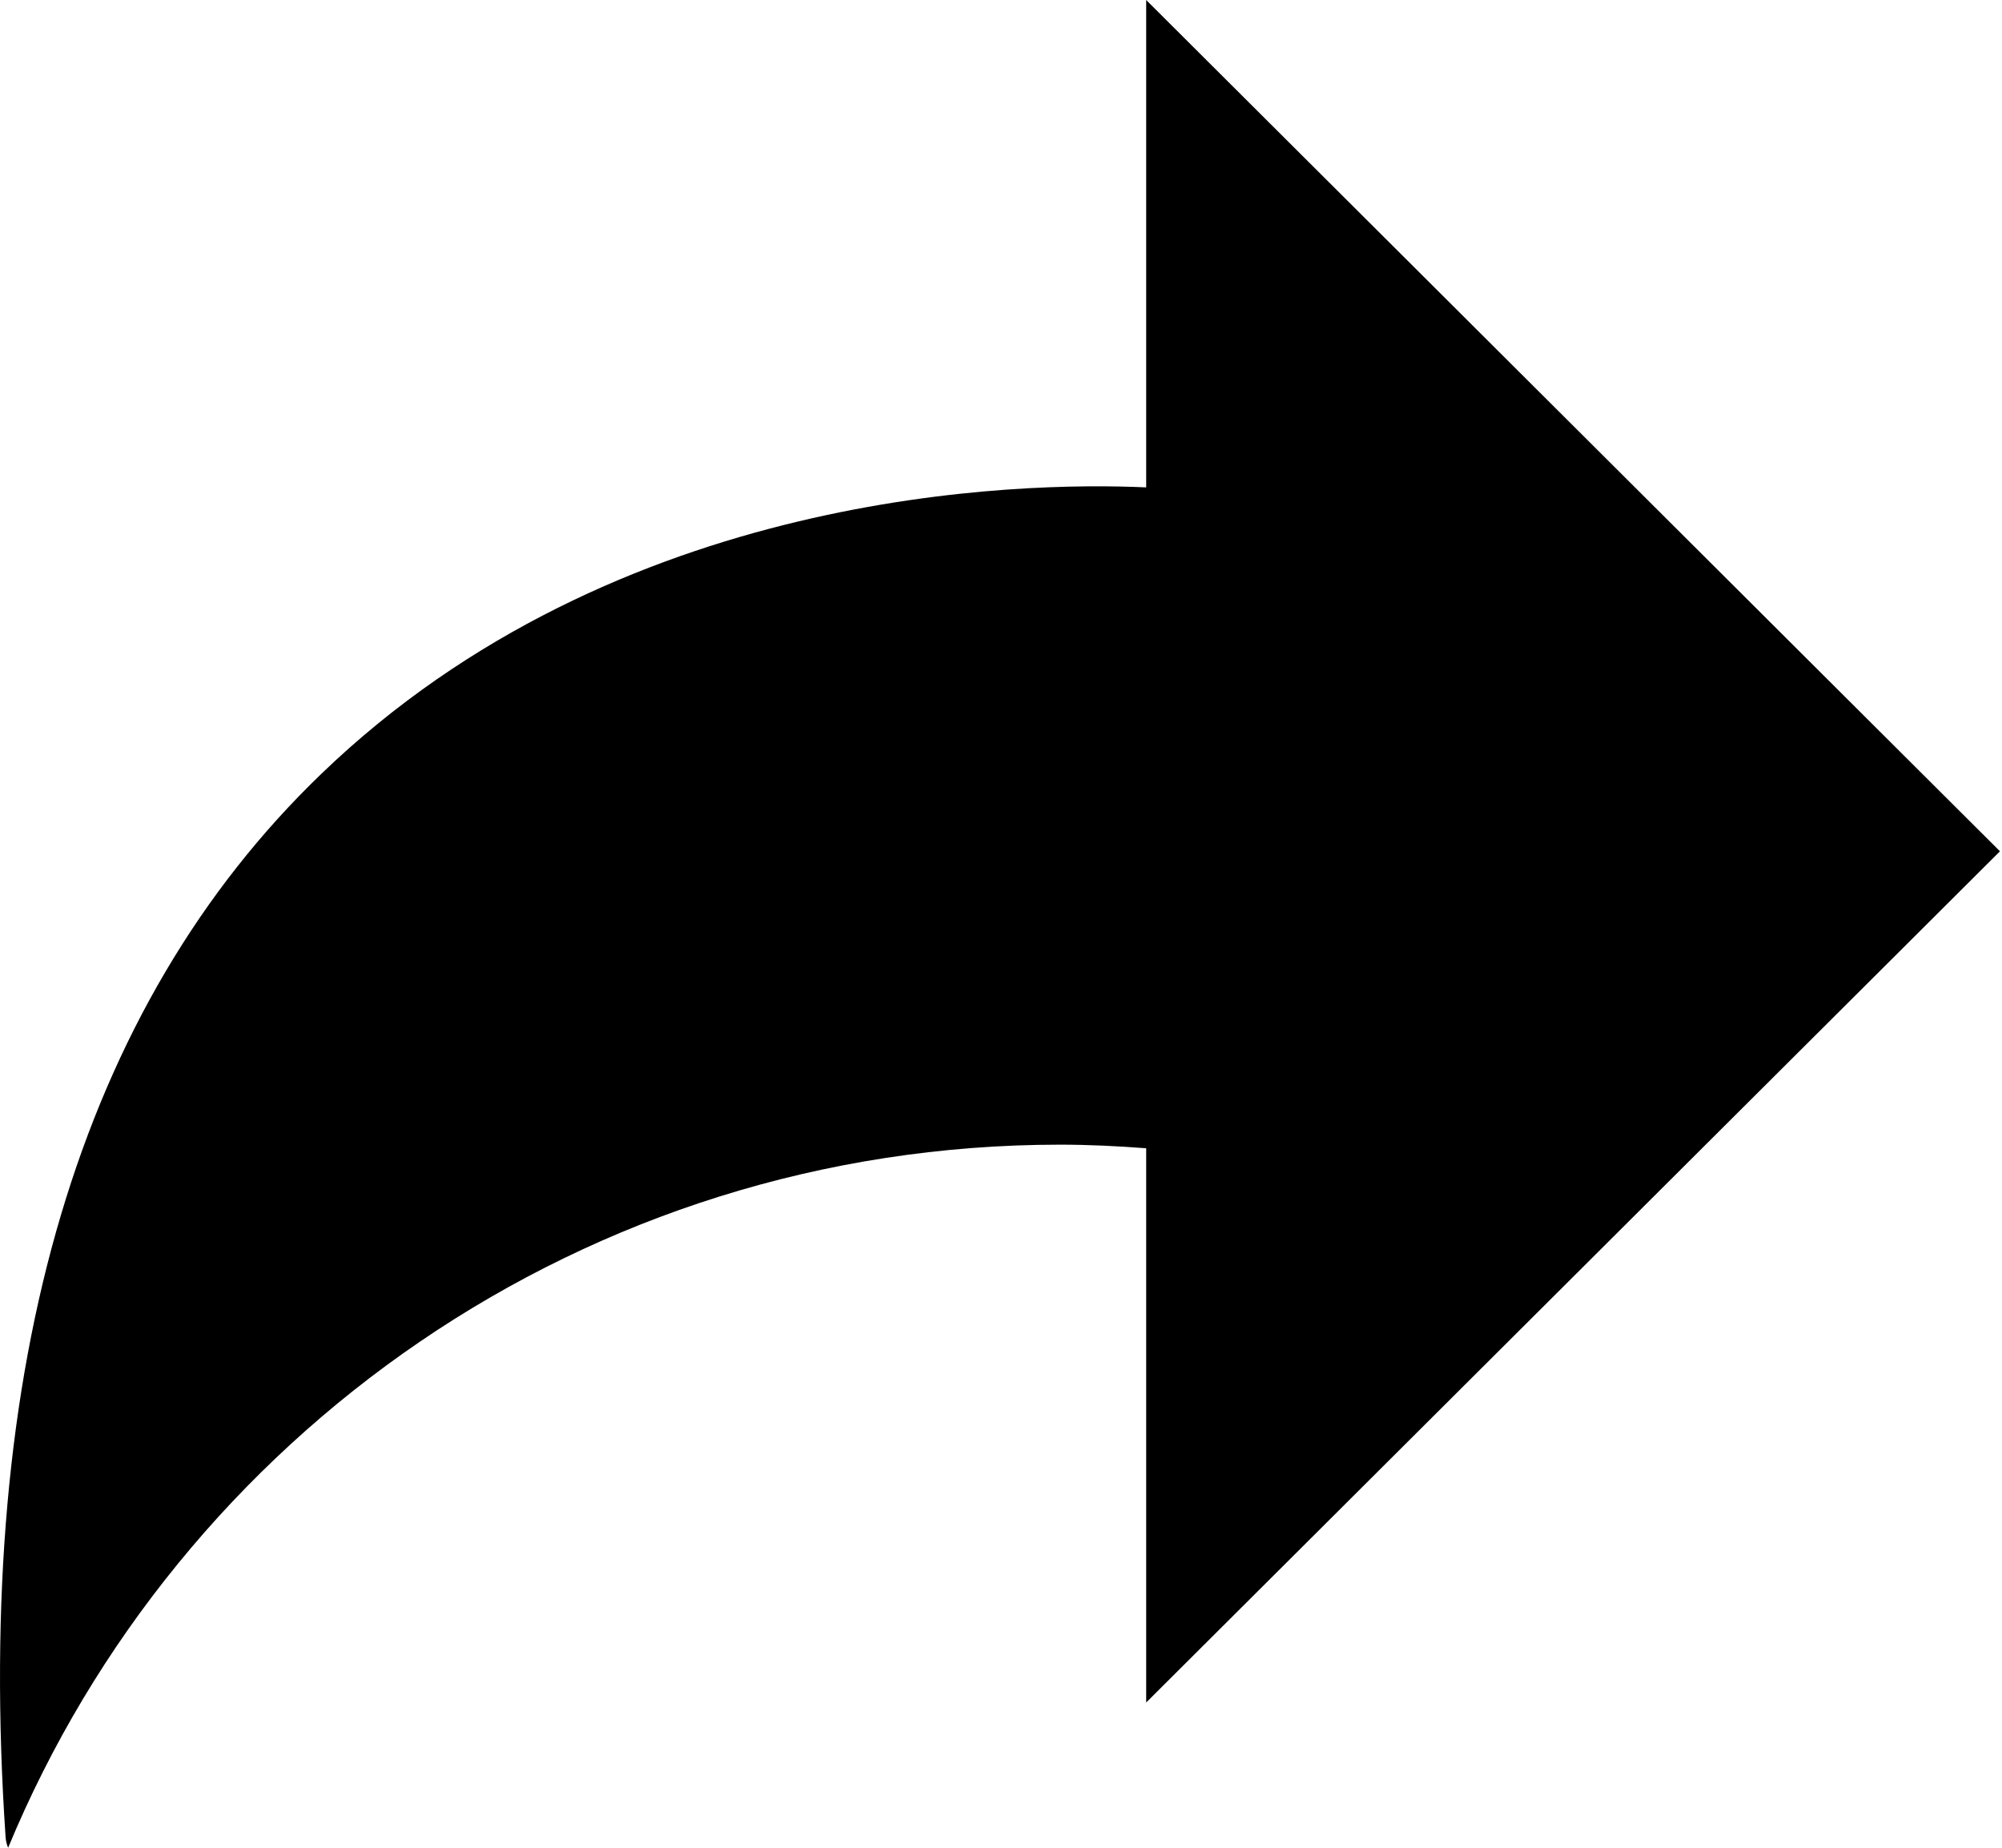 <?xml version="1.0" encoding="utf-8"?>
<!-- Generator: Adobe Illustrator 15.0.2, SVG Export Plug-In . SVG Version: 6.00 Build 0)  -->
<!DOCTYPE svg PUBLIC "-//W3C//DTD SVG 1.1//EN" "http://www.w3.org/Graphics/SVG/1.1/DTD/svg11.dtd">
<svg version="1.1" id="Ebene_1" xmlns="http://www.w3.org/2000/svg" xmlns:xlink="http://www.w3.org/1999/xlink" x="0px" y="0px"
	 width="104px" height="96px" viewBox="0 0 104 96" enable-background="new 0 0 104 96" xml:space="preserve">
<path d="M103.894,44.229L59.542,0v25.322c-6.489-0.296-27.475,0.068-42.848,14.881C4.146,52.278-1.375,70.872,0.29,95.443
	C0.303,95.641,0.35,95.826,0.422,96C9.3,74.56,30.418,59.471,55.068,59.471c1.508,0,2.996,0.075,4.474,0.187v28.796L103.894,44.229z
	"/>
</svg>
